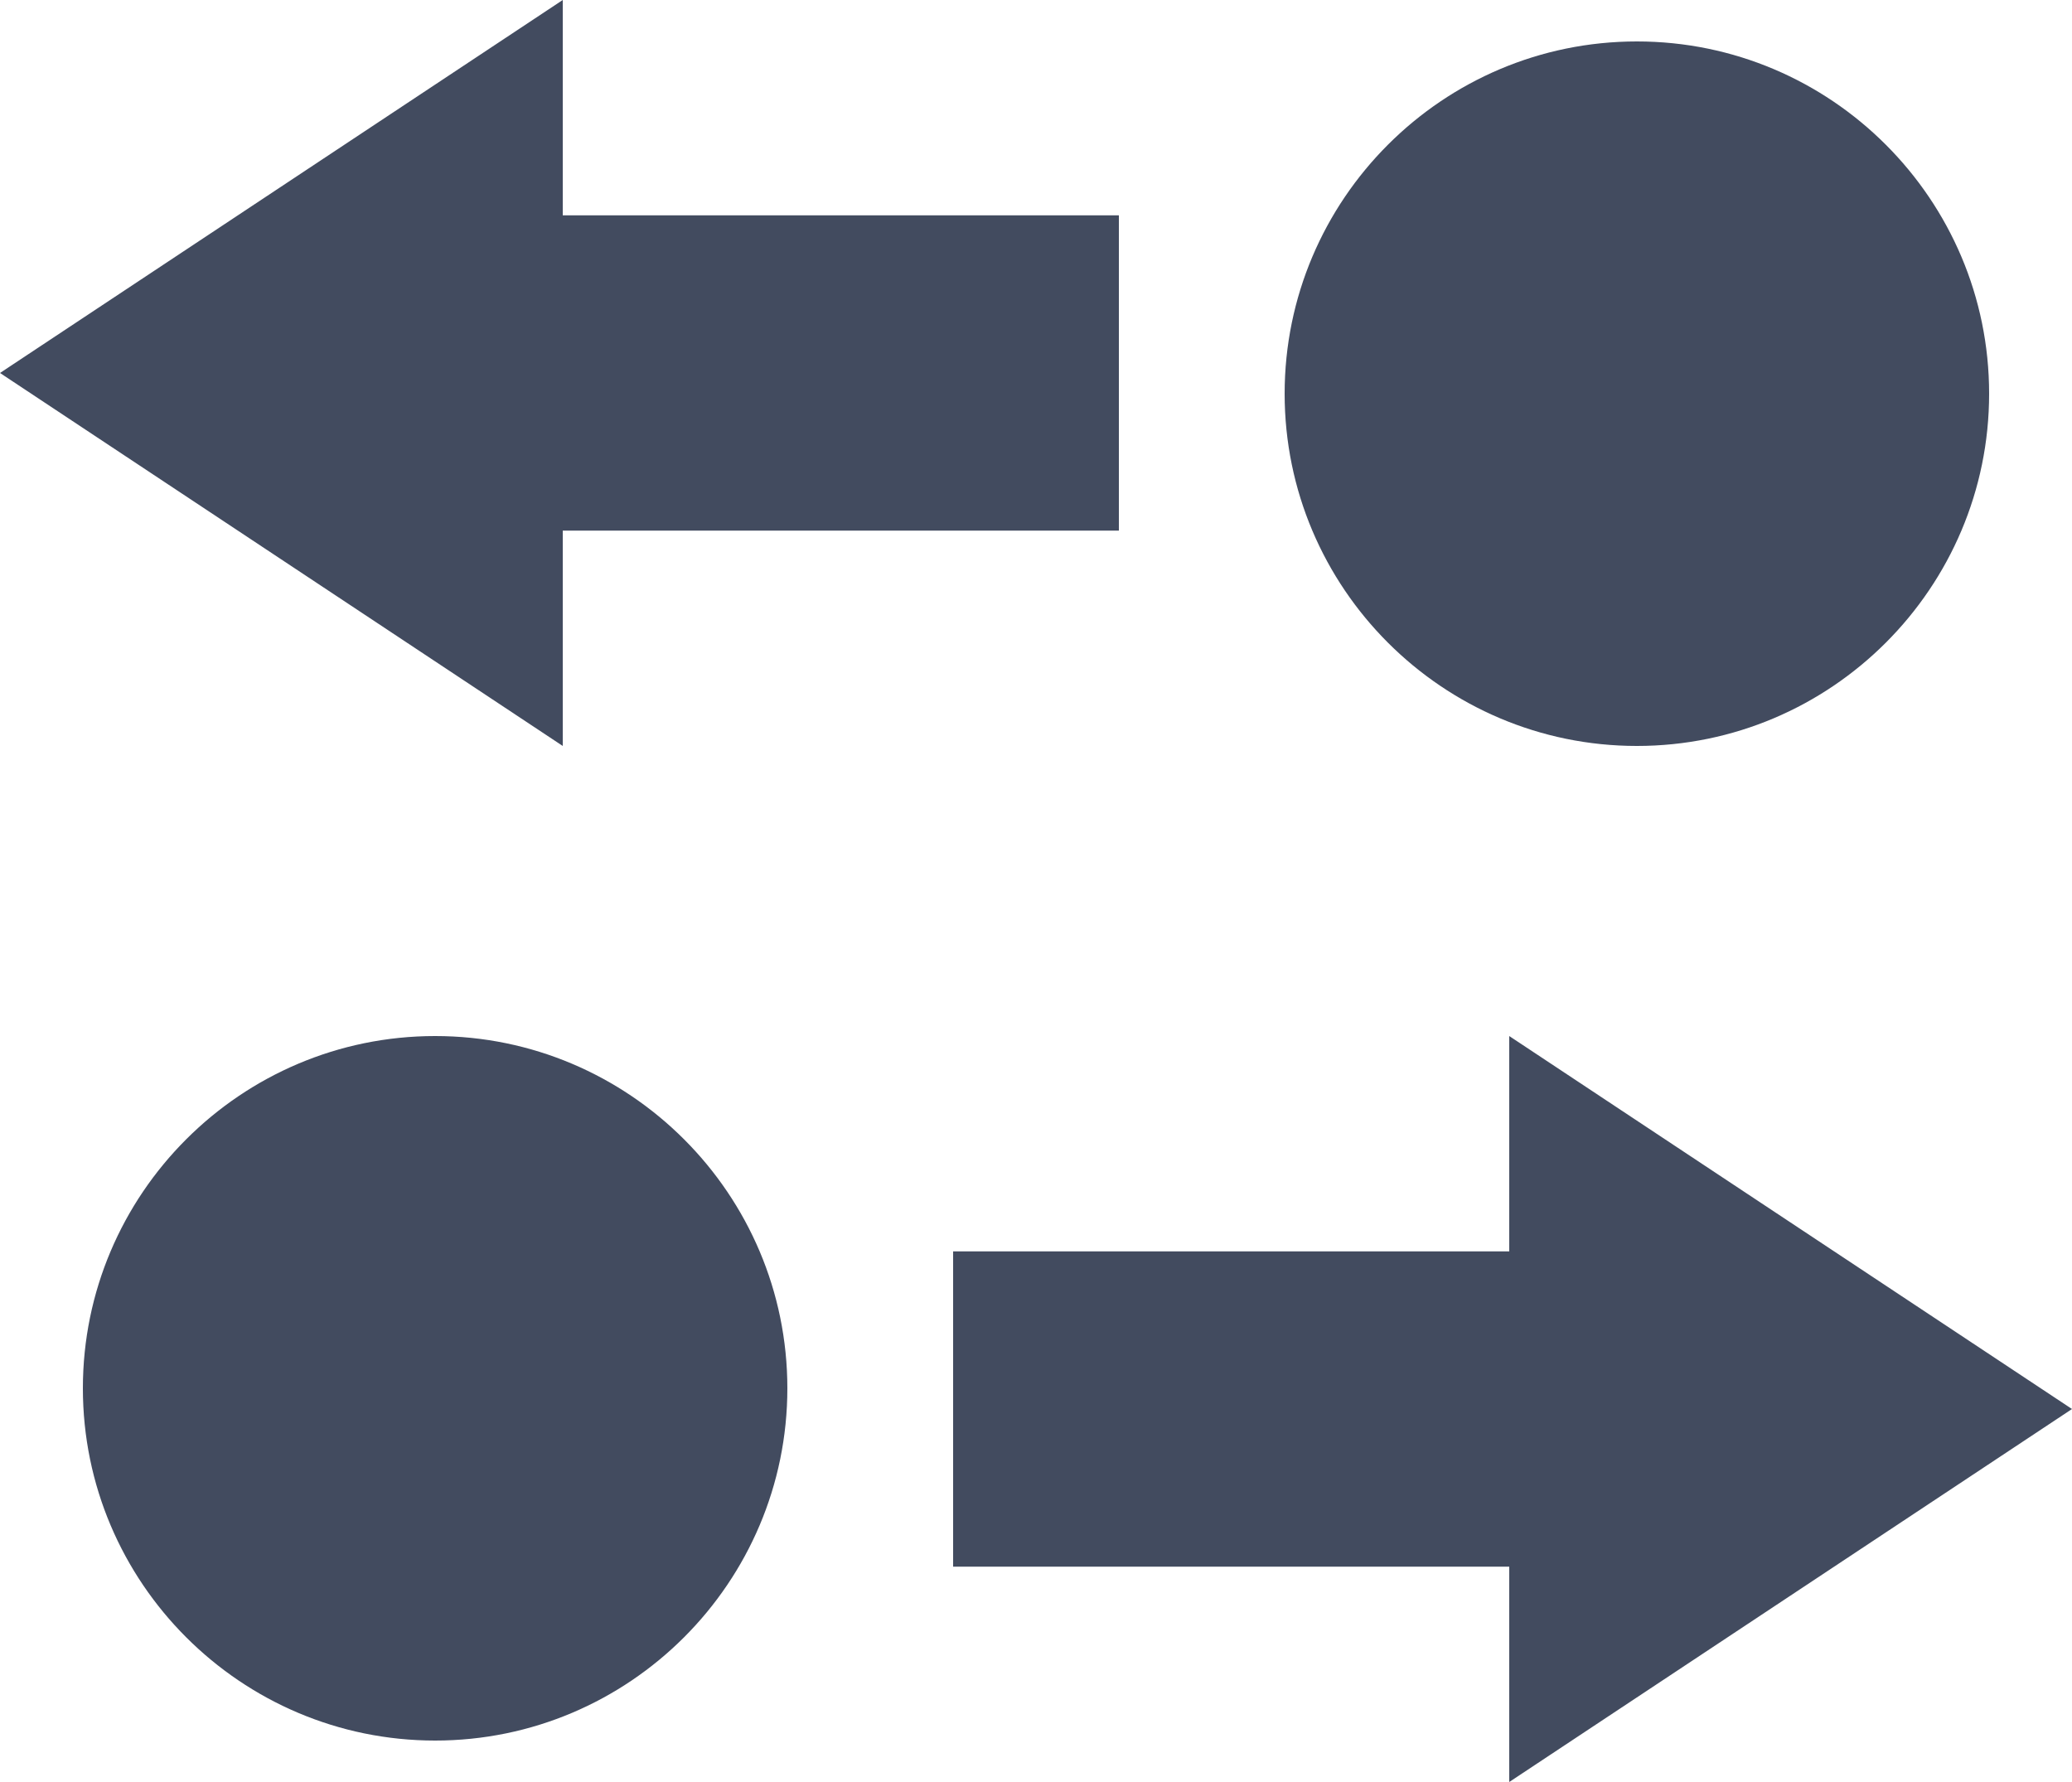 <svg xmlns="http://www.w3.org/2000/svg" width="50" height="43" viewBox="0 0 50 43">
    <g fill="#424B5F" fill-rule="evenodd">
        <path d="M13.58 12.804H27V5.196H13.58V0L0 9l13.58 9zM39.5 18c4.687 0 8.5-3.813 8.5-8.5C48 4.813 44.187 1 39.5 1 34.813 1 31 4.813 31 9.5c0 4.687 3.813 8.5 8.5 8.5zM50 34l-13.58-9v5.196H23v7.608h13.42V43zM10.5 25C5.813 25 2 28.813 2 33.5c0 4.687 3.813 8.5 8.5 8.5 4.687 0 8.5-3.813 8.5-8.5 0-4.687-3.813-8.5-8.5-8.5z"/>
    </g>
</svg>
